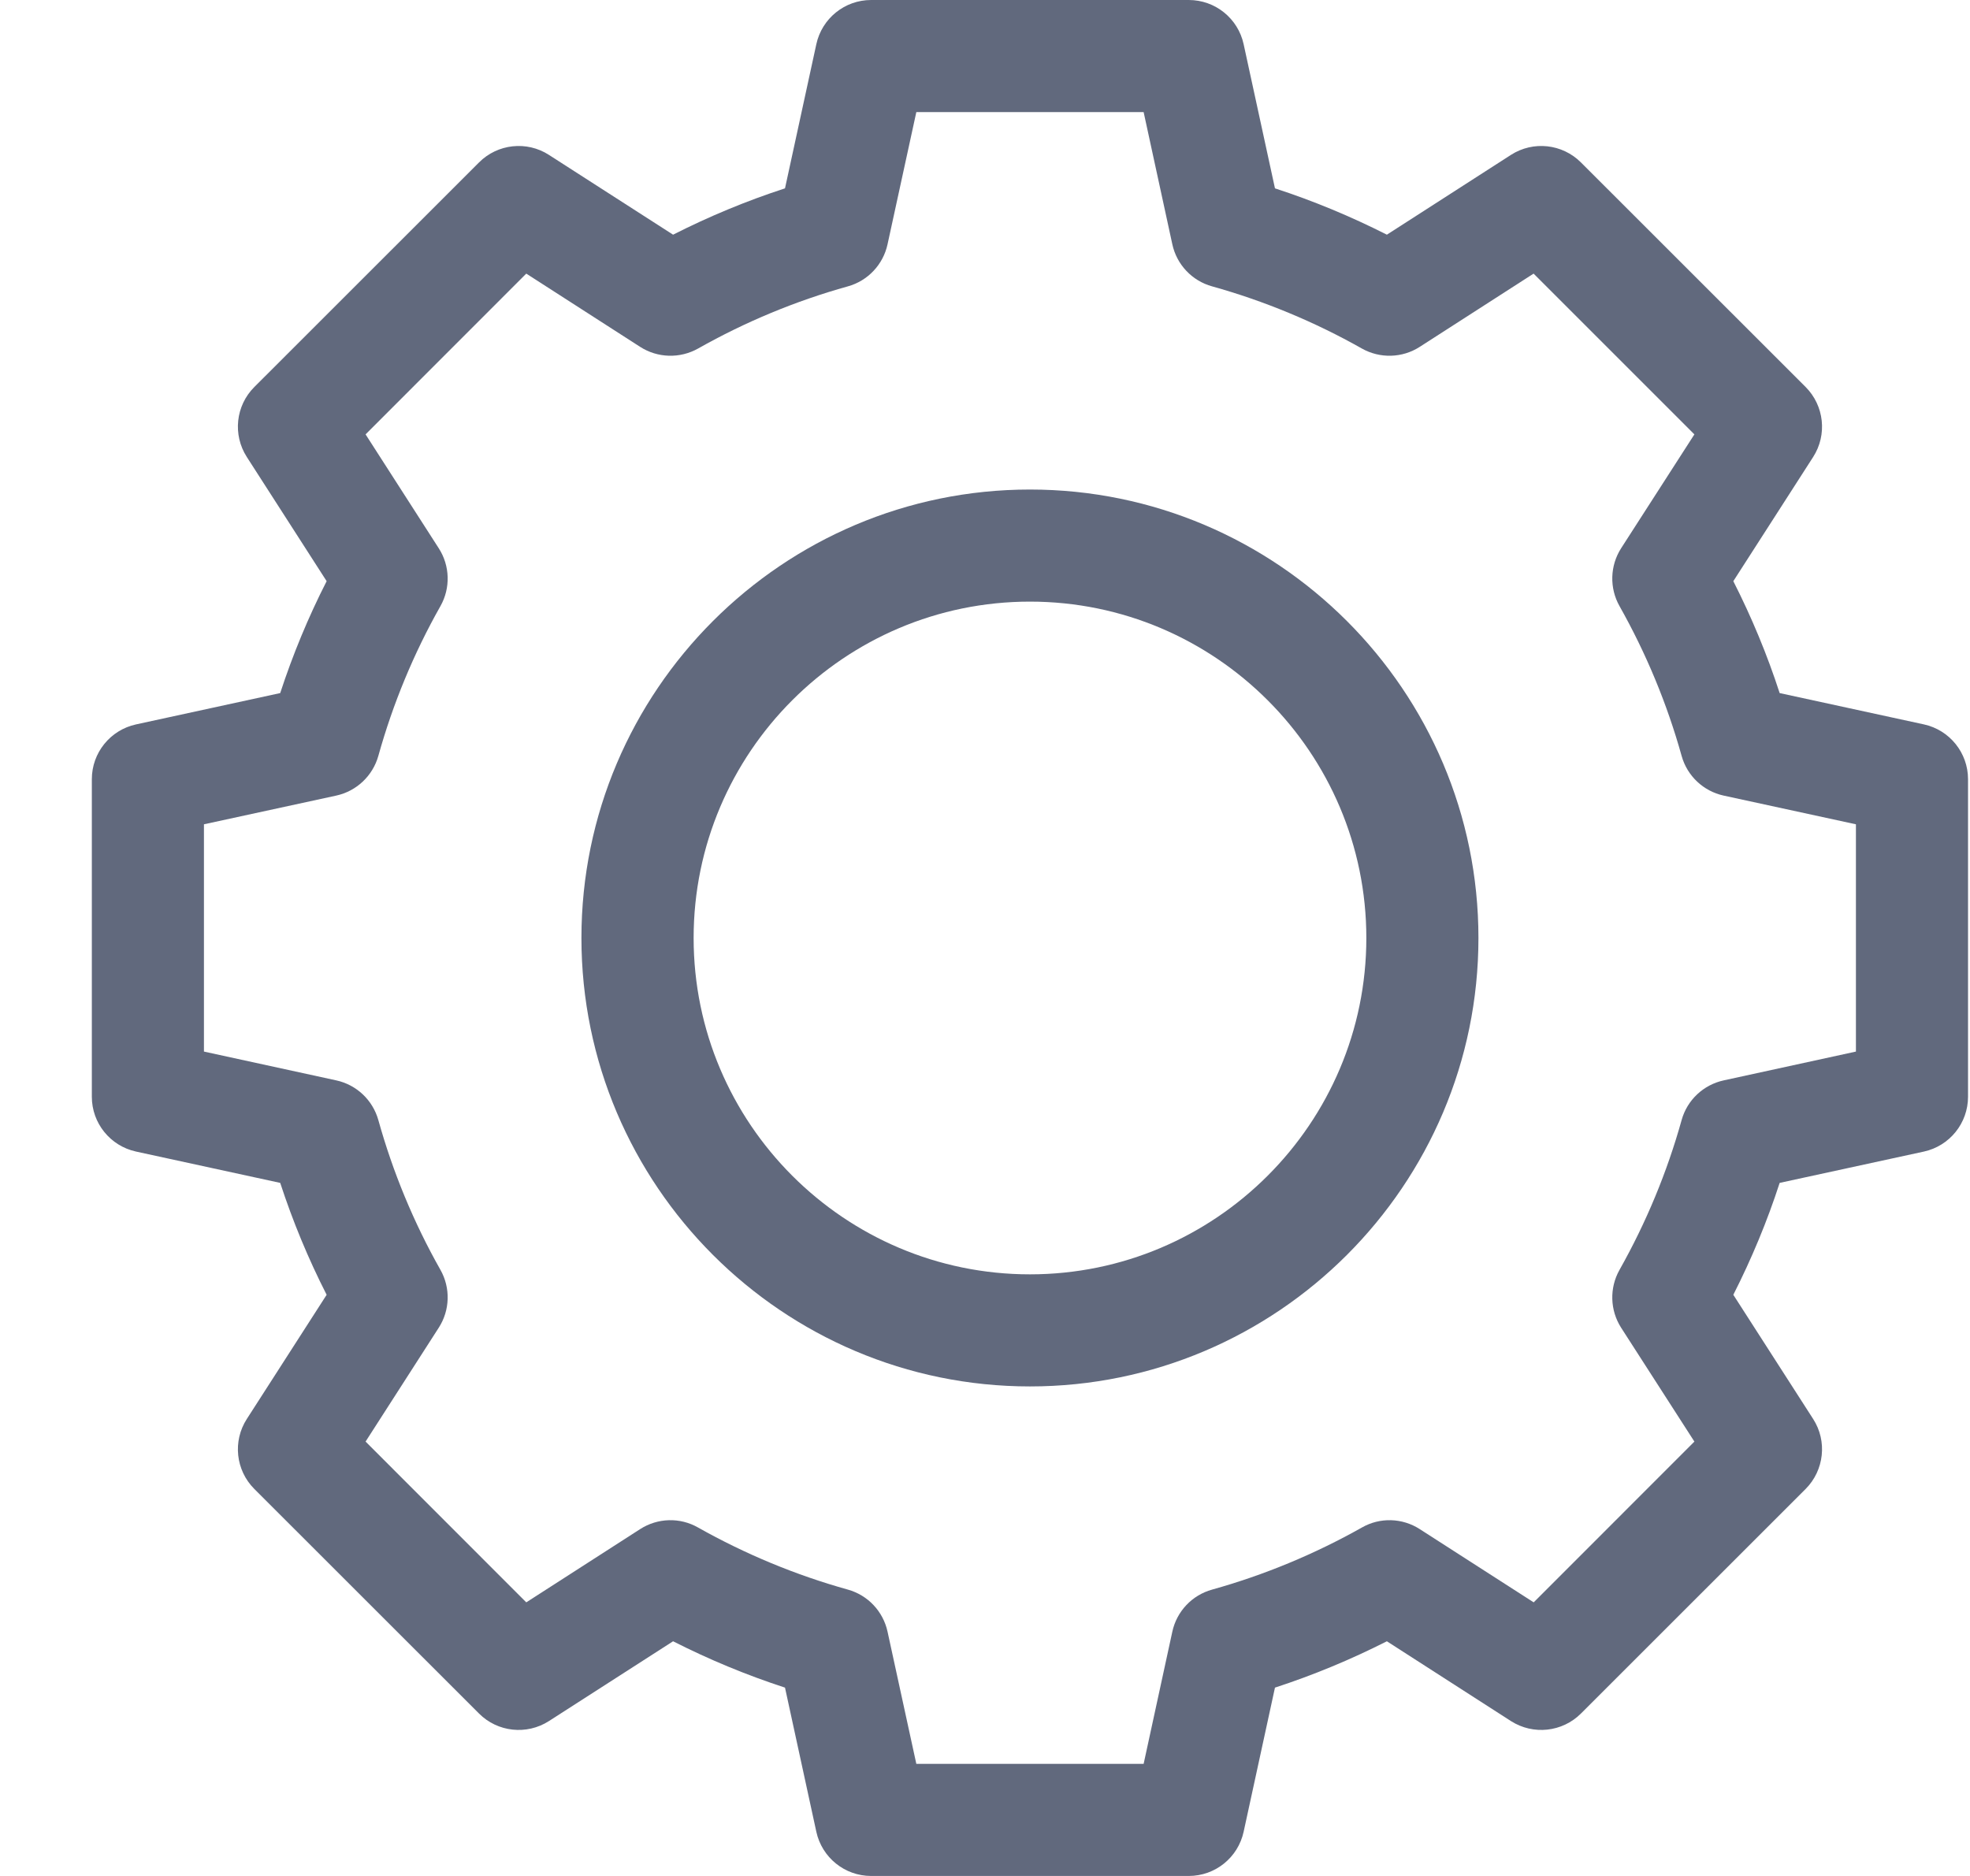 <svg width="21" height="20" viewBox="0 0 21 20" fill="none" xmlns="http://www.w3.org/2000/svg">
<g clip-path="url(#clip0)">
<path d="M10.979 5.219C8.343 5.219 6.198 7.364 6.198 10C6.198 12.636 8.343 14.781 10.979 14.781C13.615 14.781 15.76 12.636 15.76 10C15.76 7.364 13.615 5.219 10.979 5.219ZM10.979 13.586C9.002 13.586 7.394 11.977 7.394 10C7.394 8.023 9.002 6.414 10.979 6.414C12.956 6.414 14.565 8.023 14.565 10C14.565 11.977 12.956 13.586 10.979 13.586Z" fill="#61697D"/>
<path d="M20.509 7.723L18.971 7.389C18.838 6.979 18.672 6.58 18.477 6.196L19.328 4.872C19.48 4.635 19.446 4.325 19.248 4.126L16.853 1.732C16.654 1.533 16.344 1.499 16.107 1.651L14.784 2.502C14.399 2.307 14 2.141 13.591 2.008L13.257 0.471C13.197 0.196 12.954 0 12.672 0H9.286C9.005 0 8.762 0.196 8.702 0.471L8.368 2.008C7.959 2.141 7.559 2.307 7.175 2.502L5.851 1.651C5.615 1.499 5.304 1.533 5.106 1.732L2.711 4.126C2.512 4.325 2.479 4.635 2.631 4.872L3.482 6.196C3.286 6.58 3.121 6.979 2.987 7.389L1.45 7.723C1.175 7.783 0.979 8.026 0.979 8.307V11.693C0.979 11.974 1.175 12.217 1.45 12.277L2.987 12.611C3.121 13.021 3.286 13.42 3.482 13.804L2.631 15.128C2.479 15.364 2.512 15.675 2.711 15.874L5.106 18.268C5.304 18.467 5.615 18.5 5.851 18.349L7.175 17.498C7.559 17.693 7.959 17.859 8.368 17.992L8.702 19.529C8.762 19.804 9.005 20 9.286 20H12.672C12.954 20 13.197 19.804 13.257 19.529L13.591 17.992C14 17.859 14.399 17.693 14.784 17.498L16.107 18.349C16.344 18.5 16.654 18.467 16.853 18.268L19.248 15.874C19.446 15.675 19.48 15.364 19.328 15.128L18.477 13.804C18.672 13.42 18.838 13.021 18.971 12.611L20.509 12.277C20.783 12.217 20.979 11.974 20.979 11.693V8.307C20.979 8.026 20.783 7.783 20.509 7.723ZM19.784 11.211L18.375 11.518C18.158 11.565 17.985 11.728 17.926 11.941C17.771 12.497 17.548 13.034 17.264 13.538C17.155 13.731 17.162 13.969 17.281 14.155L18.062 15.369L16.349 17.083L15.134 16.302C14.948 16.182 14.71 16.175 14.518 16.285C14.014 16.569 13.476 16.792 12.921 16.947C12.707 17.006 12.544 17.179 12.497 17.395L12.191 18.805H9.768L9.461 17.395C9.414 17.179 9.251 17.006 9.038 16.947C8.482 16.792 7.945 16.569 7.441 16.285C7.248 16.175 7.011 16.182 6.824 16.302L5.61 17.083L3.897 15.369L4.677 14.155C4.797 13.969 4.804 13.731 4.695 13.538C4.41 13.034 4.188 12.497 4.033 11.941C3.973 11.728 3.801 11.565 3.584 11.518L2.174 11.211V8.788L3.584 8.482C3.8 8.435 3.973 8.272 4.033 8.059C4.188 7.503 4.41 6.966 4.695 6.462C4.804 6.269 4.797 6.031 4.677 5.845L3.897 4.631L5.61 2.917L6.824 3.698C7.011 3.818 7.248 3.824 7.441 3.716C7.945 3.431 8.482 3.208 9.038 3.053C9.251 2.994 9.414 2.821 9.461 2.605L9.768 1.195H12.191L12.497 2.605C12.544 2.821 12.707 2.994 12.921 3.053C13.476 3.208 14.014 3.431 14.518 3.716C14.71 3.824 14.948 3.818 15.134 3.698L16.348 2.917L18.062 4.631L17.281 5.845C17.162 6.031 17.155 6.269 17.264 6.462C17.548 6.966 17.771 7.503 17.926 8.059C17.985 8.272 18.158 8.435 18.374 8.482L19.784 8.788V11.211Z" fill="#61697D"/>
</g>
<defs>
<clipPath id="clip0">
<rect x="0.979" width="20" height="20" fill="white"/>
</clipPath>
</defs>
</svg>
